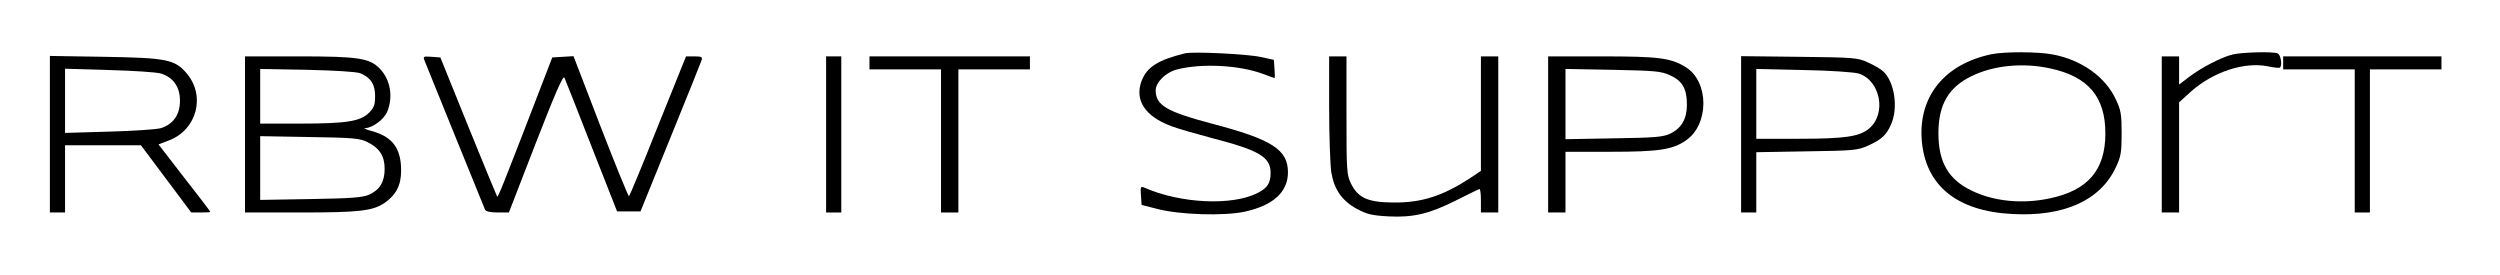 <?xml version="1.0" standalone="no"?>
<!DOCTYPE svg PUBLIC "-//W3C//DTD SVG 20010904//EN"
 "http://www.w3.org/TR/2001/REC-SVG-20010904/DTD/svg10.dtd">
<svg version="1.0" xmlns="http://www.w3.org/2000/svg"
 width="1153pt" height="127pt" viewBox="0 0 1153 127"
 preserveAspectRatio="xMidYMid meet">

<g transform="translate(0,127) scale(0.1,-0.1)"
fill="#000000" stroke="none">
<path d="M5465 1024 c-125 -31 -175 -63 -200 -127 -33 -88 15 -163 135 -208
30 -12 116 -36 190 -56 217 -56 270 -87 270 -160 0 -47 -14 -70 -60 -93 -117
-60 -356 -49 -523 25 -16 7 -18 3 -15 -36 l3 -44 70 -18 c104 -28 312 -34 407
-13 131 29 198 91 198 181 0 105 -73 152 -352 225 -208 55 -258 85 -258 153 0
37 45 82 96 96 113 30 290 21 399 -20 27 -10 51 -19 53 -19 2 0 2 19 0 42 l-3
42 -60 13 c-62 14 -314 26 -350 17z"/>
<path d="M9185 1020 c-216 -45 -337 -194 -322 -395 16 -210 161 -329 418 -342
239 -13 406 63 477 215 24 50 27 70 27 157 0 87 -3 107 -27 157 -48 104 -160
183 -292 207 -68 13 -222 13 -281 1z m268 -65 c177 -37 257 -131 257 -300 0
-169 -80 -263 -257 -300 -126 -27 -258 -14 -360 36 -107 51 -153 132 -153 264
0 132 46 212 153 264 100 49 235 63 360 36z"/>
<path d="M10298 1019 c-51 -12 -144 -60 -201 -103 l-47 -36 0 65 0 65 -40 0
-40 0 0 -360 0 -360 40 0 40 0 0 254 0 254 55 50 c103 91 246 138 355 116 28
-6 52 -8 55 -6 12 12 4 60 -11 66 -23 9 -163 5 -206 -5z"/>
<path d="M230 651 l0 -361 35 0 35 0 0 155 0 155 175 0 175 0 116 -155 116
-155 44 0 c24 0 44 1 44 3 0 2 -54 73 -120 157 l-119 154 47 18 c131 49 172
208 81 312 -54 62 -93 69 -376 74 l-253 4 0 -361z m512 280 c57 -18 88 -61 88
-126 0 -64 -31 -108 -88 -126 -20 -6 -128 -13 -239 -16 l-203 -6 0 148 0 148
203 -6 c111 -3 219 -10 239 -16z"/>
<path d="M1130 650 l0 -360 255 0 c268 0 333 7 387 43 55 38 78 82 78 151 0
102 -40 156 -137 182 -26 7 -39 13 -28 13 34 2 86 40 101 76 28 68 15 147 -34
198 -47 49 -99 57 -374 57 l-248 0 0 -360z m532 282 c48 -20 68 -51 68 -105 0
-40 -5 -54 -28 -77 -40 -40 -105 -50 -317 -50 l-185 0 0 126 0 126 218 -4
c128 -3 228 -9 244 -16z m32 -317 c57 -28 80 -65 80 -124 0 -60 -23 -97 -72
-119 -30 -13 -82 -17 -269 -20 l-233 -4 0 147 0 147 228 -4 c202 -3 231 -6
266 -23z"/>
<path d="M1959 988 c5 -13 68 -169 141 -348 73 -179 135 -331 137 -337 3 -8
25 -13 58 -13 l52 0 124 320 c88 226 126 314 132 302 4 -9 61 -152 125 -317
l118 -300 54 0 54 0 138 340 c76 187 141 348 144 358 4 14 -1 17 -33 17 l-39
0 -129 -320 c-70 -177 -131 -323 -134 -325 -3 -2 -62 143 -131 321 l-125 325
-49 -3 -49 -3 -79 -205 c-145 -376 -171 -441 -175 -437 -2 3 -62 148 -133 323
l-129 319 -40 3 c-39 3 -41 2 -32 -20z"/>
<path d="M3810 650 l0 -360 35 0 35 0 0 360 0 360 -35 0 -35 0 0 -360z"/>
<path d="M4010 980 l0 -30 165 0 165 0 0 -330 0 -330 40 0 40 0 0 330 0 330
165 0 165 0 0 30 0 30 -370 0 -370 0 0 -30z"/>
<path d="M6130 773 c0 -131 5 -265 10 -298 13 -79 50 -132 119 -169 45 -24 69
-30 145 -34 115 -6 189 12 316 76 52 26 98 49 103 50 4 2 7 -21 7 -52 l0 -56
40 0 40 0 0 360 0 360 -40 0 -40 0 0 -264 0 -264 -52 -35 c-123 -80 -221 -112
-348 -111 -120 0 -167 21 -199 87 -20 41 -21 59 -21 315 l0 272 -40 0 -40 0 0
-237z"/>
<path d="M7140 650 l0 -360 40 0 40 0 0 140 0 140 208 0 c223 0 286 10 347 52
108 73 108 271 0 338 -69 43 -124 50 -387 50 l-248 0 0 -360z m562 273 c57
-26 78 -62 78 -135 0 -66 -24 -108 -76 -134 -34 -16 -68 -19 -261 -22 l-223
-4 0 162 0 162 218 -4 c193 -4 222 -6 264 -25z"/>
<path d="M8030 651 l0 -361 35 0 35 0 0 139 0 139 233 4 c217 3 235 5 282 26
63 29 84 48 106 97 35 76 17 199 -37 247 -11 10 -42 28 -69 40 -47 22 -64 23
-317 26 l-268 3 0 -360z m542 280 c101 -32 130 -186 48 -254 -44 -37 -111 -47
-325 -47 l-195 0 0 161 0 161 218 -5 c121 -2 233 -10 254 -16z"/>
<path d="M10530 980 l0 -30 165 0 165 0 0 -330 0 -330 35 0 35 0 0 330 0 330
165 0 165 0 0 30 0 30 -365 0 -365 0 0 -30z"/>
</g>
</svg>
